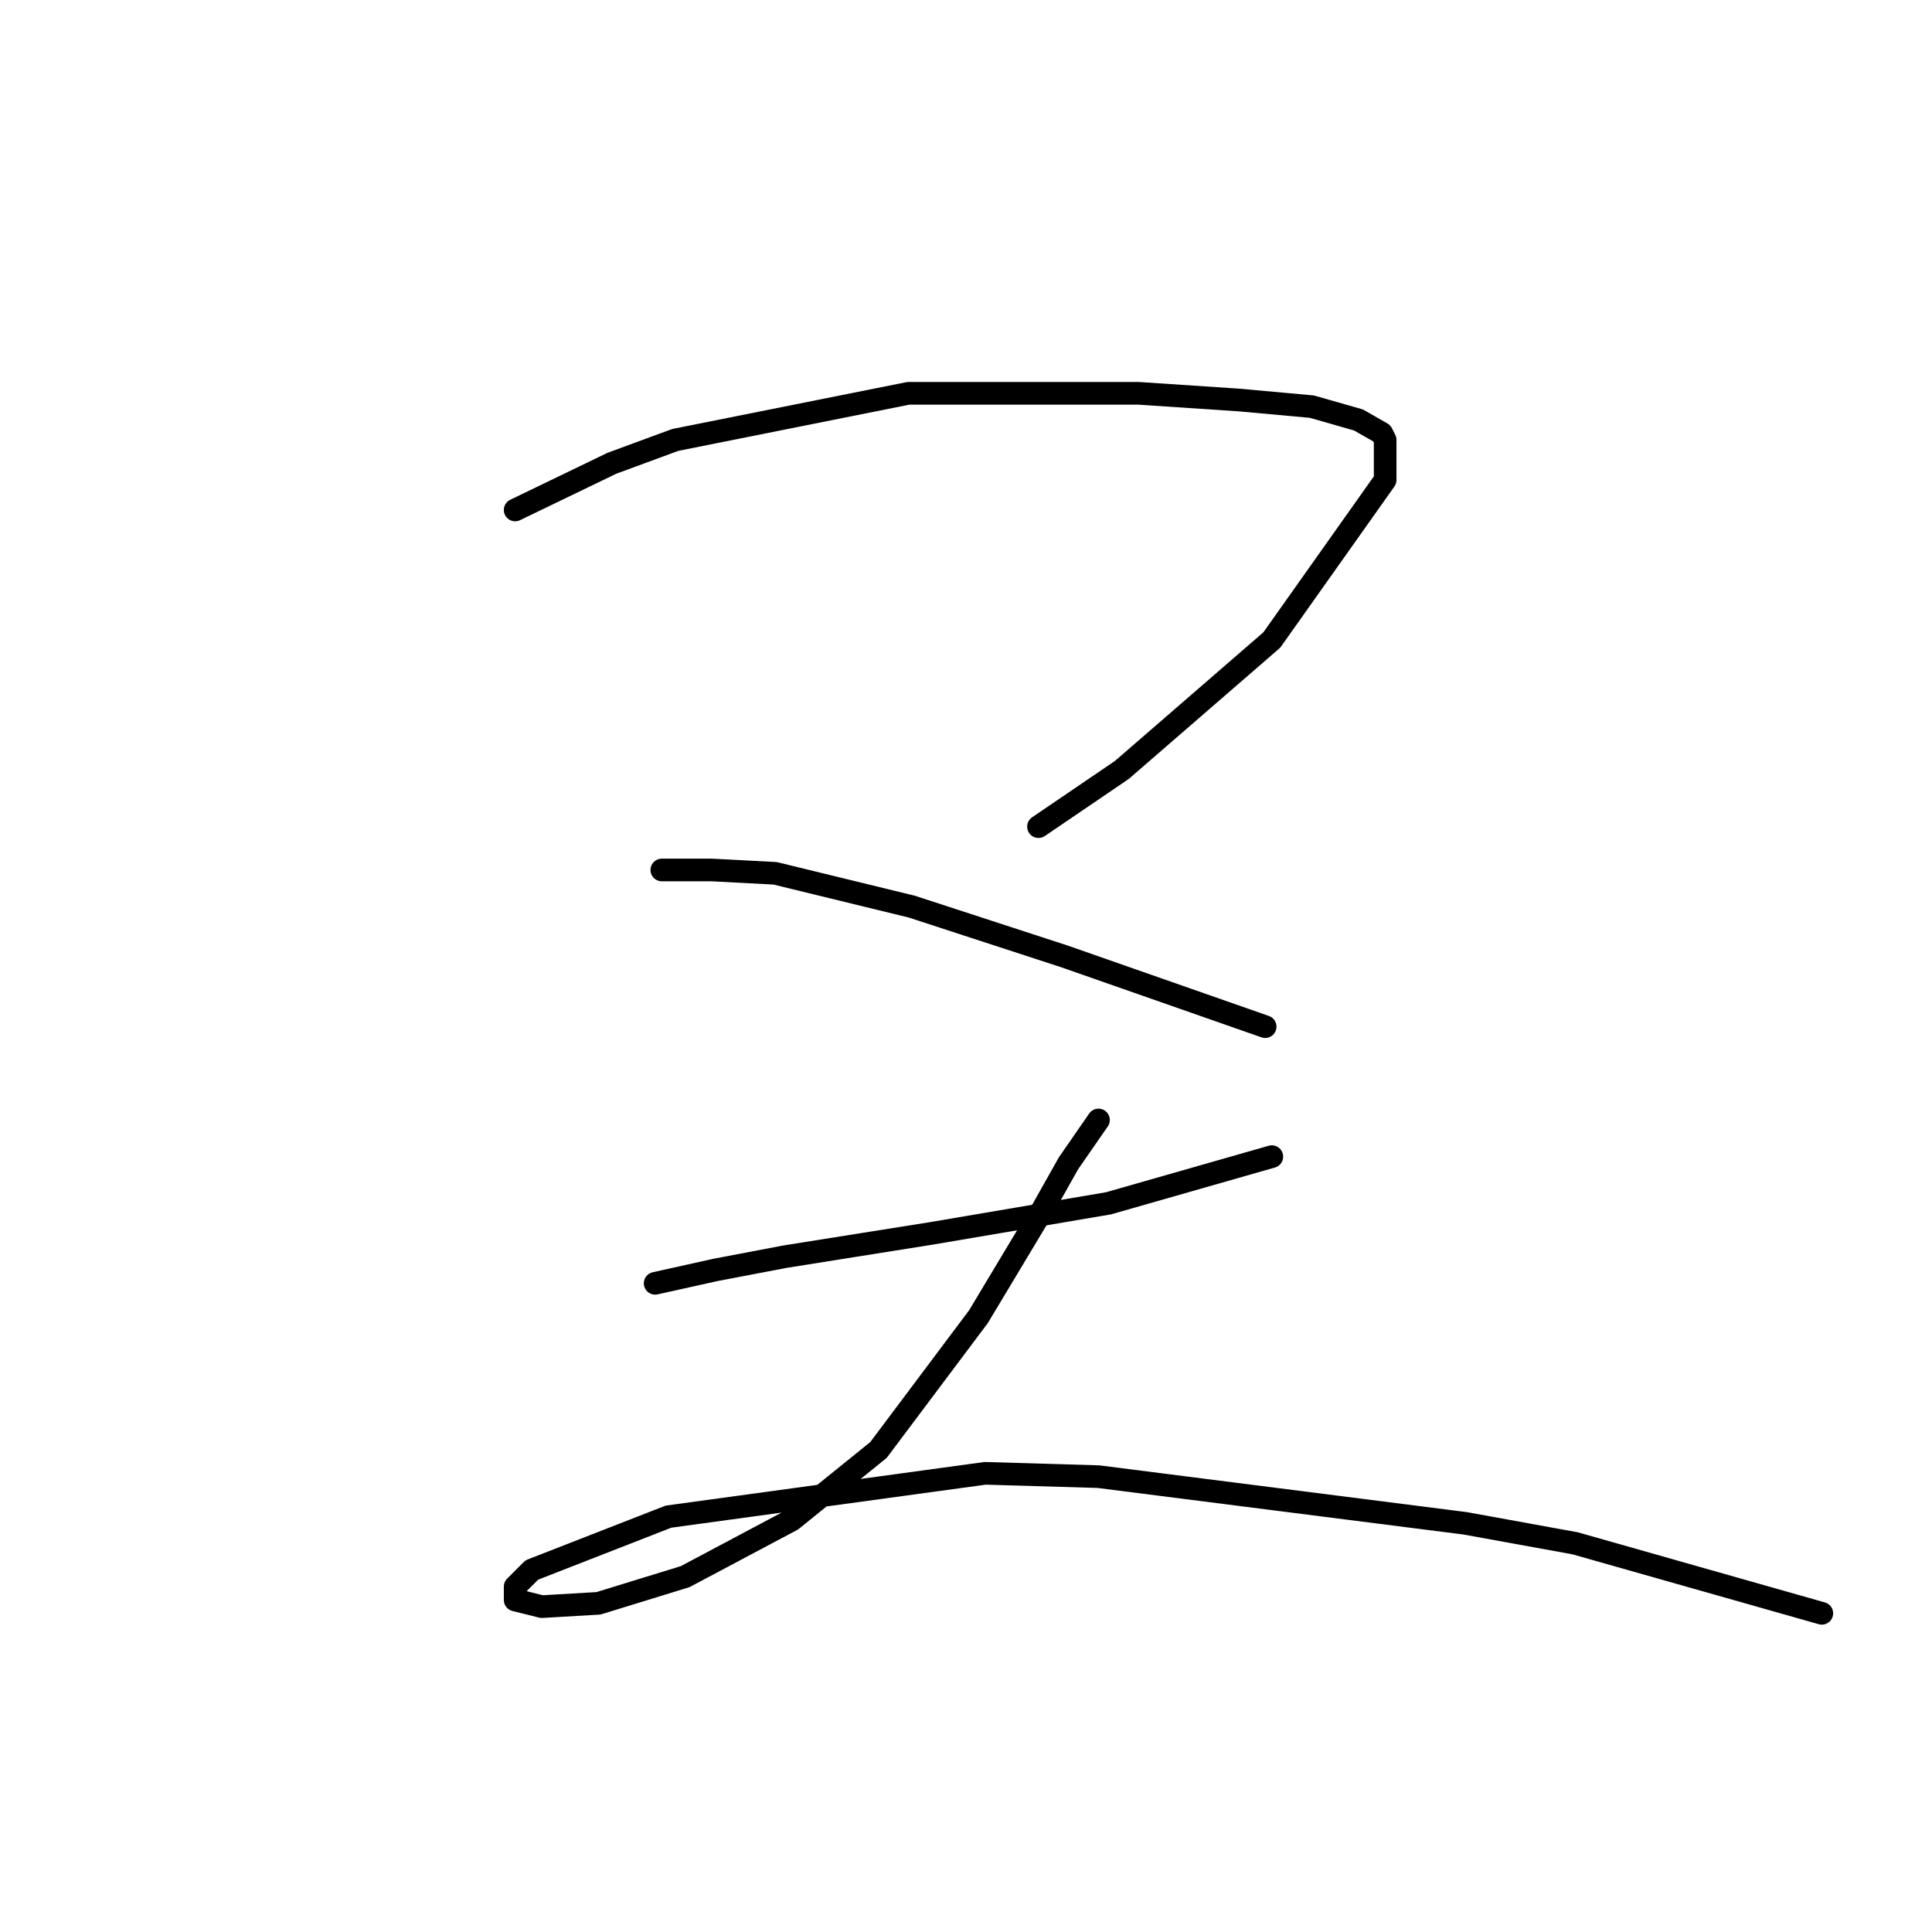 <?xml version="1.0" standalone="no"?>
    <svg width="256" height="256" xmlns="http://www.w3.org/2000/svg" version="1.1">
    <polyline stroke="black" stroke-width="3" stroke-linecap="round" fill="transparent" stroke-linejoin="round" points="68.26 67.574 81.069 61.39 89.461 58.298 120.379 52.115 150.855 52.115 164.106 52.998 173.823 53.881 180.007 55.648 183.099 57.415 183.54 58.298 183.54 63.599 168.523 84.8 148.647 102.025 137.605 109.534 137.605 109.534 " />
        <polyline stroke="black" stroke-width="3" stroke-linecap="round" fill="transparent" stroke-linejoin="round" points="87.694 115.276 94.319 115.276 102.711 115.718 120.821 120.135 141.138 126.76 167.64 136.036 167.64 136.036 " />
        <polyline stroke="black" stroke-width="3" stroke-linecap="round" fill="transparent" stroke-linejoin="round" points="86.811 170.046 94.761 168.279 104.036 166.512 123.471 163.42 146.88 159.445 168.523 153.261 168.523 153.261 " />
        <polyline stroke="black" stroke-width="3" stroke-linecap="round" fill="transparent" stroke-linejoin="round" points="145.555 148.403 141.58 154.145 137.605 161.212 129.654 174.462 116.404 192.13 104.92 201.405 90.786 208.914 79.302 212.448 71.793 212.889 68.26 212.006 68.26 210.239 70.468 208.031 88.577 200.964 130.538 195.222 145.555 195.664 194.141 201.847 208.717 204.497 241.402 213.773 241.402 213.773 " />
        </svg>